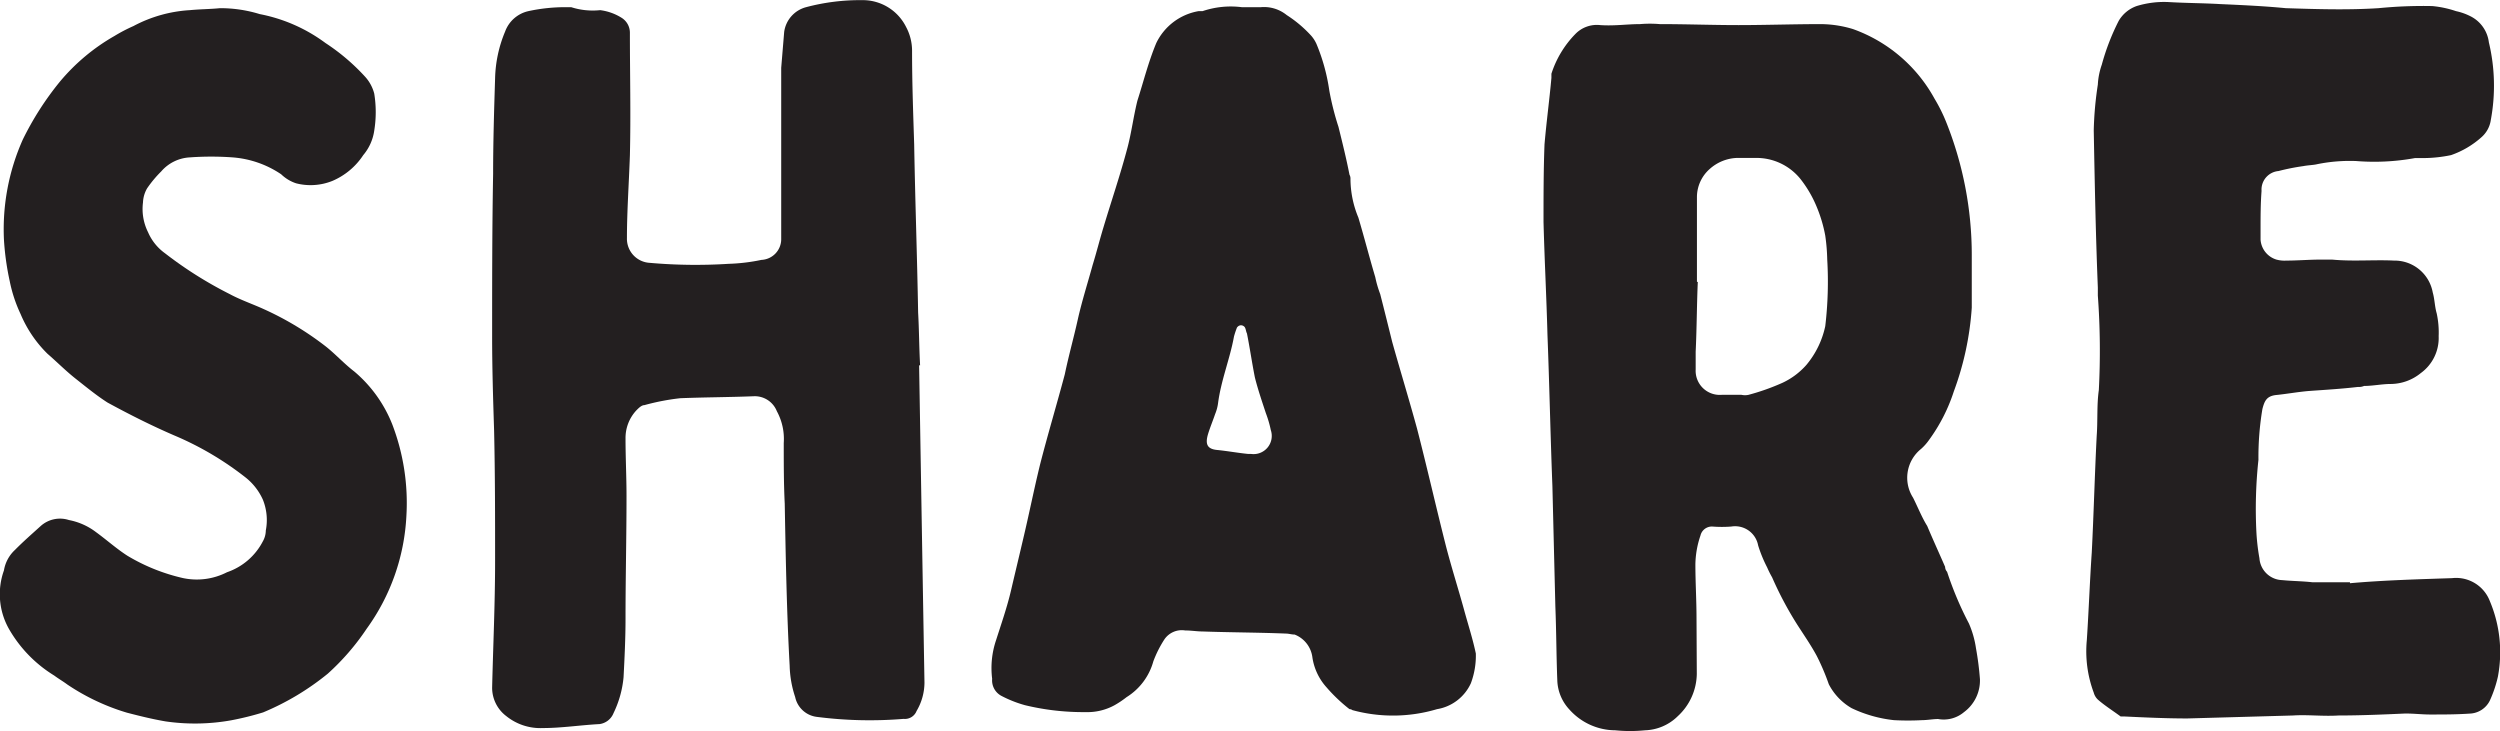 <svg xmlns="http://www.w3.org/2000/svg" viewBox="0 0 177.29 51.86"><defs><style>.cls-1{fill:#231f20;}</style></defs><title>Share</title><g id="Layer_2" data-name="Layer 2"><g id="Website"><path class="cls-1" d="M18.42,1a11.47,11.47,0,0,1,4.66,2.05,14.72,14.72,0,0,1,2.82,2.4,2.83,2.83,0,0,1,.64,1.19,8.22,8.22,0,0,1,0,2.62A3.44,3.44,0,0,1,25.76,11a4.92,4.92,0,0,1-2.19,1.83A4.13,4.13,0,0,1,21,13a2.77,2.77,0,0,1-1.06-.64,7.09,7.09,0,0,0-3.46-1.2,20.89,20.89,0,0,0-3,0,2.88,2.88,0,0,0-2.05,1,8.14,8.14,0,0,0-1,1.2,2.16,2.16,0,0,0-.29,1,3.68,3.68,0,0,0,.36,2.11,3.58,3.58,0,0,0,1.2,1.49,28.09,28.09,0,0,0,4.58,2.89c.78.42,1.63.71,2.4,1.06a21.84,21.84,0,0,1,4.45,2.68c.7.56,1.27,1.2,2,1.76a9.45,9.45,0,0,1,2.69,3.75,15.58,15.58,0,0,1,1,6.49,14.89,14.89,0,0,1-2.82,8,16.94,16.94,0,0,1-2.75,3.18,18.52,18.52,0,0,1-4.59,2.75,20.73,20.73,0,0,1-2.26.56,14.52,14.52,0,0,1-4.65.08C10.8,51,9.81,50.75,9,50.54a15.48,15.48,0,0,1-4.23-2c-.28-.21-.64-.42-.92-.63A9.3,9.3,0,0,1,.64,44.61a5,5,0,0,1-.36-4.16A2.53,2.53,0,0,1,1.06,39c.56-.57,1.2-1.13,1.83-1.7a2.05,2.05,0,0,1,2-.42,4.59,4.59,0,0,1,1.91.85c.77.56,1.48,1.2,2.25,1.69A13.44,13.44,0,0,0,13,41a4.71,4.71,0,0,0,3.1-.42,4.5,4.5,0,0,0,2.54-2.19,1.6,1.6,0,0,0,.21-.77,3.87,3.87,0,0,0-.21-2.19,4.21,4.21,0,0,0-1.2-1.55,22,22,0,0,0-5.08-3c-1.62-.7-3.17-1.48-4.73-2.33-.77-.49-1.55-1.13-2.26-1.69s-1.34-1.2-2-1.77a8.63,8.63,0,0,1-1.91-2.82,10.1,10.1,0,0,1-.77-2.33A19,19,0,0,1,.28,17,15.61,15.61,0,0,1,1.62,9.89,21.31,21.31,0,0,1,4.24,5.8,14.19,14.19,0,0,1,8.12,2.55a11.44,11.44,0,0,1,1.34-.7,9.71,9.71,0,0,1,4-1.13C14.19.65,14.89.65,15.6.58A9.49,9.49,0,0,1,18.42,1Z"/><path class="cls-1" d="M65.35,36.07c.07,4.17.14,8.26.21,12.35a4,4,0,0,1-.56,2,.89.89,0,0,1-.92.56,29.33,29.33,0,0,1-6.14-.14,1.79,1.79,0,0,1-1.55-1.41A7.54,7.54,0,0,1,56,47.22c-.21-3.81-.28-7.69-.35-11.5-.07-1.41-.07-2.89-.07-4.3a4.11,4.11,0,0,0-.49-2.26,1.68,1.68,0,0,0-1.63-1.06c-1.76.07-3.45.07-5.22.14a16.25,16.25,0,0,0-2.54.49c-.21,0-.42.22-.56.36a2.86,2.86,0,0,0-.78,2c0,1.34.07,2.76.07,4.1,0,2.89-.07,5.78-.07,8.68,0,1.41-.07,2.82-.14,4.16a7.37,7.37,0,0,1-.71,2.54,1.25,1.25,0,0,1-1,.78c-1.34.07-2.68.28-4,.28a3.85,3.85,0,0,1-2.61-.85,2.52,2.52,0,0,1-1-2c.07-3,.21-5.93.21-9s0-6.14-.07-9.24c-.07-2.19-.14-4.45-.14-6.64,0-3.81,0-7.69.07-11.57,0-2.26.07-4.52.14-6.77a9.11,9.11,0,0,1,.71-3.32A2.29,2.29,0,0,1,37.47.79,12.32,12.32,0,0,1,40.23.51h.28a5,5,0,0,0,2.05.21,3.74,3.74,0,0,1,1.55.56,1.25,1.25,0,0,1,.56,1.06c0,2.89.07,5.79,0,8.68-.07,2-.21,4-.21,5.86a1.71,1.71,0,0,0,1.62,1.76,37,37,0,0,0,5.58.07A13.23,13.23,0,0,0,54,18.43,1.47,1.47,0,0,0,55.4,17V4.81l.21-2.54A2.11,2.11,0,0,1,57.16.51a14.93,14.93,0,0,1,4-.5,3.43,3.43,0,0,1,3.1,1.91,3.56,3.56,0,0,1,.42,1.69c0,2.26.08,4.45.15,6.63.07,4,.21,7.91.28,11.93.07,1.2.07,2.47.14,3.74h-.07Z"/><path class="cls-1" d="M89.41.51a2.55,2.55,0,0,1,1.84.56A8.69,8.69,0,0,1,93,2.55a2.36,2.36,0,0,1,.36.57,13.54,13.54,0,0,1,.91,3.31A19.79,19.79,0,0,0,94.92,9c.28,1.13.56,2.26.78,3.39a.53.53,0,0,1,.07.28,7.2,7.2,0,0,0,.56,2.76c.42,1.41.78,2.82,1.2,4.23a7.76,7.76,0,0,0,.35,1.2c.29,1.13.57,2.26.85,3.39.56,2,1.2,4.09,1.76,6.14.71,2.75,1.35,5.57,2.05,8.33.42,1.62.92,3.17,1.34,4.72.28,1,.57,1.91.78,2.9a5.57,5.57,0,0,1-.35,2.11,3.21,3.21,0,0,1-2.4,1.84,10.93,10.93,0,0,1-6,.07.35.35,0,0,0-.21-.07,11.48,11.48,0,0,1-1.63-1.55,4.05,4.05,0,0,1-1-2.12A2,2,0,0,0,91.81,45c-.21,0-.42-.07-.63-.07-2-.08-4-.08-5.93-.15-.35,0-.77-.07-1.2-.07a1.49,1.49,0,0,0-1.48.64,8,8,0,0,0-.78,1.55,4.35,4.35,0,0,1-1.9,2.54,6.64,6.64,0,0,1-.85.57,4,4,0,0,1-2.05.49,17.62,17.62,0,0,1-4.3-.49A8.45,8.45,0,0,1,71,49.34a1.24,1.24,0,0,1-.64-1.2,6.17,6.17,0,0,1,.28-2.75c.36-1.13.78-2.33,1.06-3.53s.57-2.4.85-3.6c.42-1.76.77-3.53,1.2-5.29.56-2.19,1.2-4.31,1.76-6.42.28-1.34.64-2.62.92-3.88s.71-2.62,1.06-3.89c.28-.91.49-1.76.77-2.68.57-1.9,1.2-3.74,1.7-5.64.28-1.06.42-2.19.7-3.32.43-1.34.78-2.75,1.34-4.09A4.1,4.1,0,0,1,85,.79h.28A6.25,6.25,0,0,1,88.07.51Zm-.7,31.68a1.29,1.29,0,0,0,1.41-1.69,7.76,7.76,0,0,0-.35-1.2c-.28-.85-.57-1.7-.78-2.54-.21-1.06-.35-2.05-.56-3.11-.07-.14-.07-.28-.14-.42s-.36-.28-.57,0a6.61,6.61,0,0,0-.21.63c-.28,1.56-.92,3.11-1.13,4.73a3.11,3.11,0,0,1-.21.78c-.14.42-.35.92-.5,1.41-.21.71-.07,1.06.64,1.13s1.48.21,2.19.28Z"/><path class="cls-1" d="M120.33,47.79a4.15,4.15,0,0,1-1.35,3,3.46,3.46,0,0,1-2.32,1,10.73,10.73,0,0,1-2.12,0,4.39,4.39,0,0,1-3.25-1.48,3.18,3.18,0,0,1-.85-2c-.07-1.76-.07-3.53-.14-5.29-.07-2.82-.14-5.72-.21-8.54-.14-3.6-.21-7.13-.35-10.73-.07-2.68-.21-5.36-.28-8,0-1.84,0-3.67.07-5.51.14-1.62.35-3.17.49-4.72V5.23a7.14,7.14,0,0,1,1.7-2.82,2.12,2.12,0,0,1,1.76-.63c1,.07,1.91-.07,2.82-.07a8.28,8.28,0,0,1,1.41,0c1.91,0,3.74.07,5.58.07s3.95-.07,5.86-.07a8,8,0,0,1,2.25.35A10.7,10.7,0,0,1,137.19,7,11.55,11.55,0,0,1,138,8.62a25.36,25.36,0,0,1,1.83,9.46v3.74a21.08,21.08,0,0,1-1.27,5.93,12.22,12.22,0,0,1-1.76,3.45,3.69,3.69,0,0,1-.57.64,2.62,2.62,0,0,0-.56,3.46c.35.7.63,1.41,1,2,.42,1,.84,1.91,1.27,2.9a.53.53,0,0,0,.14.35,24,24,0,0,0,1.55,3.67,6.85,6.85,0,0,1,.5,1.76,21.1,21.1,0,0,1,.28,2.19,2.79,2.79,0,0,1-1.13,2.33,2.23,2.23,0,0,1-1.84.49c-.35,0-.77.08-1.13.08a18.49,18.49,0,0,1-2,0,9.25,9.25,0,0,1-3-.85,4.16,4.16,0,0,1-1.62-1.7,16.17,16.17,0,0,0-.85-2c-.42-.78-.91-1.48-1.41-2.26a24.9,24.9,0,0,1-1.76-3.32,6.48,6.48,0,0,1-.35-.7,9.44,9.44,0,0,1-.64-1.56,1.66,1.66,0,0,0-1.9-1.34,8.69,8.69,0,0,1-1.35,0,.83.83,0,0,0-.84.64,6.58,6.58,0,0,0-.36,2.05c0,1.27.08,2.54.08,3.81ZM120.4,20c-.07,1.63-.07,3.25-.15,4.94v1.27A1.71,1.71,0,0,0,122.09,28h1.41A1.19,1.19,0,0,0,124,28a16,16,0,0,0,2.4-.85,5.16,5.16,0,0,0,1.7-1.27,6.33,6.33,0,0,0,1.34-2.75,26.72,26.72,0,0,0,.14-4.73,13.75,13.75,0,0,0-.14-1.69,10,10,0,0,0-.64-2.12,8.23,8.23,0,0,0-1.13-1.91,4,4,0,0,0-3.17-1.48h-1.34a3.06,3.06,0,0,0-1.91.78,2.66,2.66,0,0,0-.91,2v6Z"/><path class="cls-1" d="M173.89,41a2.56,2.56,0,0,1,2.68,1.63,9.32,9.32,0,0,1,.57,5.36,8.63,8.63,0,0,1-.57,1.69,1.65,1.65,0,0,1-1.34.92c-1,.07-1.91.07-2.89.07-.57,0-1.13-.07-1.77-.07-1.55.07-3.17.14-4.73.14-1.13.07-2.18-.07-3.24,0l-7.48.21c-1.49,0-3-.07-4.45-.14h-.28c-.57-.42-1.13-.77-1.62-1.2a1.05,1.05,0,0,1-.29-.49,8.38,8.38,0,0,1-.49-3.74c.14-2.12.21-4.16.35-6.21.14-2.75.21-5.51.35-8.26.08-1.06,0-2.19.15-3.24a53.52,53.52,0,0,0-.07-6.71v-.56c-.15-3.74-.22-7.41-.29-11.15A24.8,24.8,0,0,1,148.77,6a5,5,0,0,1,.28-1.41,16.12,16.12,0,0,1,1.2-3.11A2.39,2.39,0,0,1,151.52.43a6.63,6.63,0,0,1,2.33-.28c1.2.07,2.4.07,3.6.14,1.55.07,3.1.14,4.65.29,2.19.07,4.38.14,6.57,0a32.36,32.36,0,0,1,3.81-.15,7.29,7.29,0,0,1,1.69.36,4.13,4.13,0,0,1,1,.35A2.39,2.39,0,0,1,176.5,3a13.25,13.25,0,0,1,.14,5.5,2,2,0,0,1-.63,1.2A6.37,6.37,0,0,1,173.82,11a9.69,9.69,0,0,1-2,.21h-.56a16.07,16.07,0,0,1-4.17.21,11.65,11.65,0,0,0-2.75.22c-.28.07-.63.07-1,.14a15.65,15.65,0,0,0-1.76.35,1.32,1.32,0,0,0-1.2,1.41c-.07.92-.07,1.84-.07,2.75V17a1.59,1.59,0,0,0,1.13,1.41,2.16,2.16,0,0,0,.7.07c.78,0,1.63-.07,2.4-.07h.85c1.48.14,3,0,4.38.07a2.75,2.75,0,0,1,2.75,2.26c.14.49.14,1,.28,1.48a6.38,6.38,0,0,1,.14,1.62,3.07,3.07,0,0,1-1.27,2.62,3.41,3.41,0,0,1-2.12.77c-.63,0-1.27.14-1.9.14a.91.91,0,0,1-.43.07c-1.2.14-2.4.21-3.52.29-.78.07-1.56.21-2.26.28s-.85.42-1,1a20.72,20.72,0,0,0-.28,3.6,32.5,32.5,0,0,0-.14,5.22,15.08,15.08,0,0,0,.21,1.76,1.67,1.67,0,0,0,1.62,1.55c.71.07,1.41.07,2.12.15h2.68v.07C169,41.15,171.49,41.08,173.89,41Z"/></g></g></svg>
